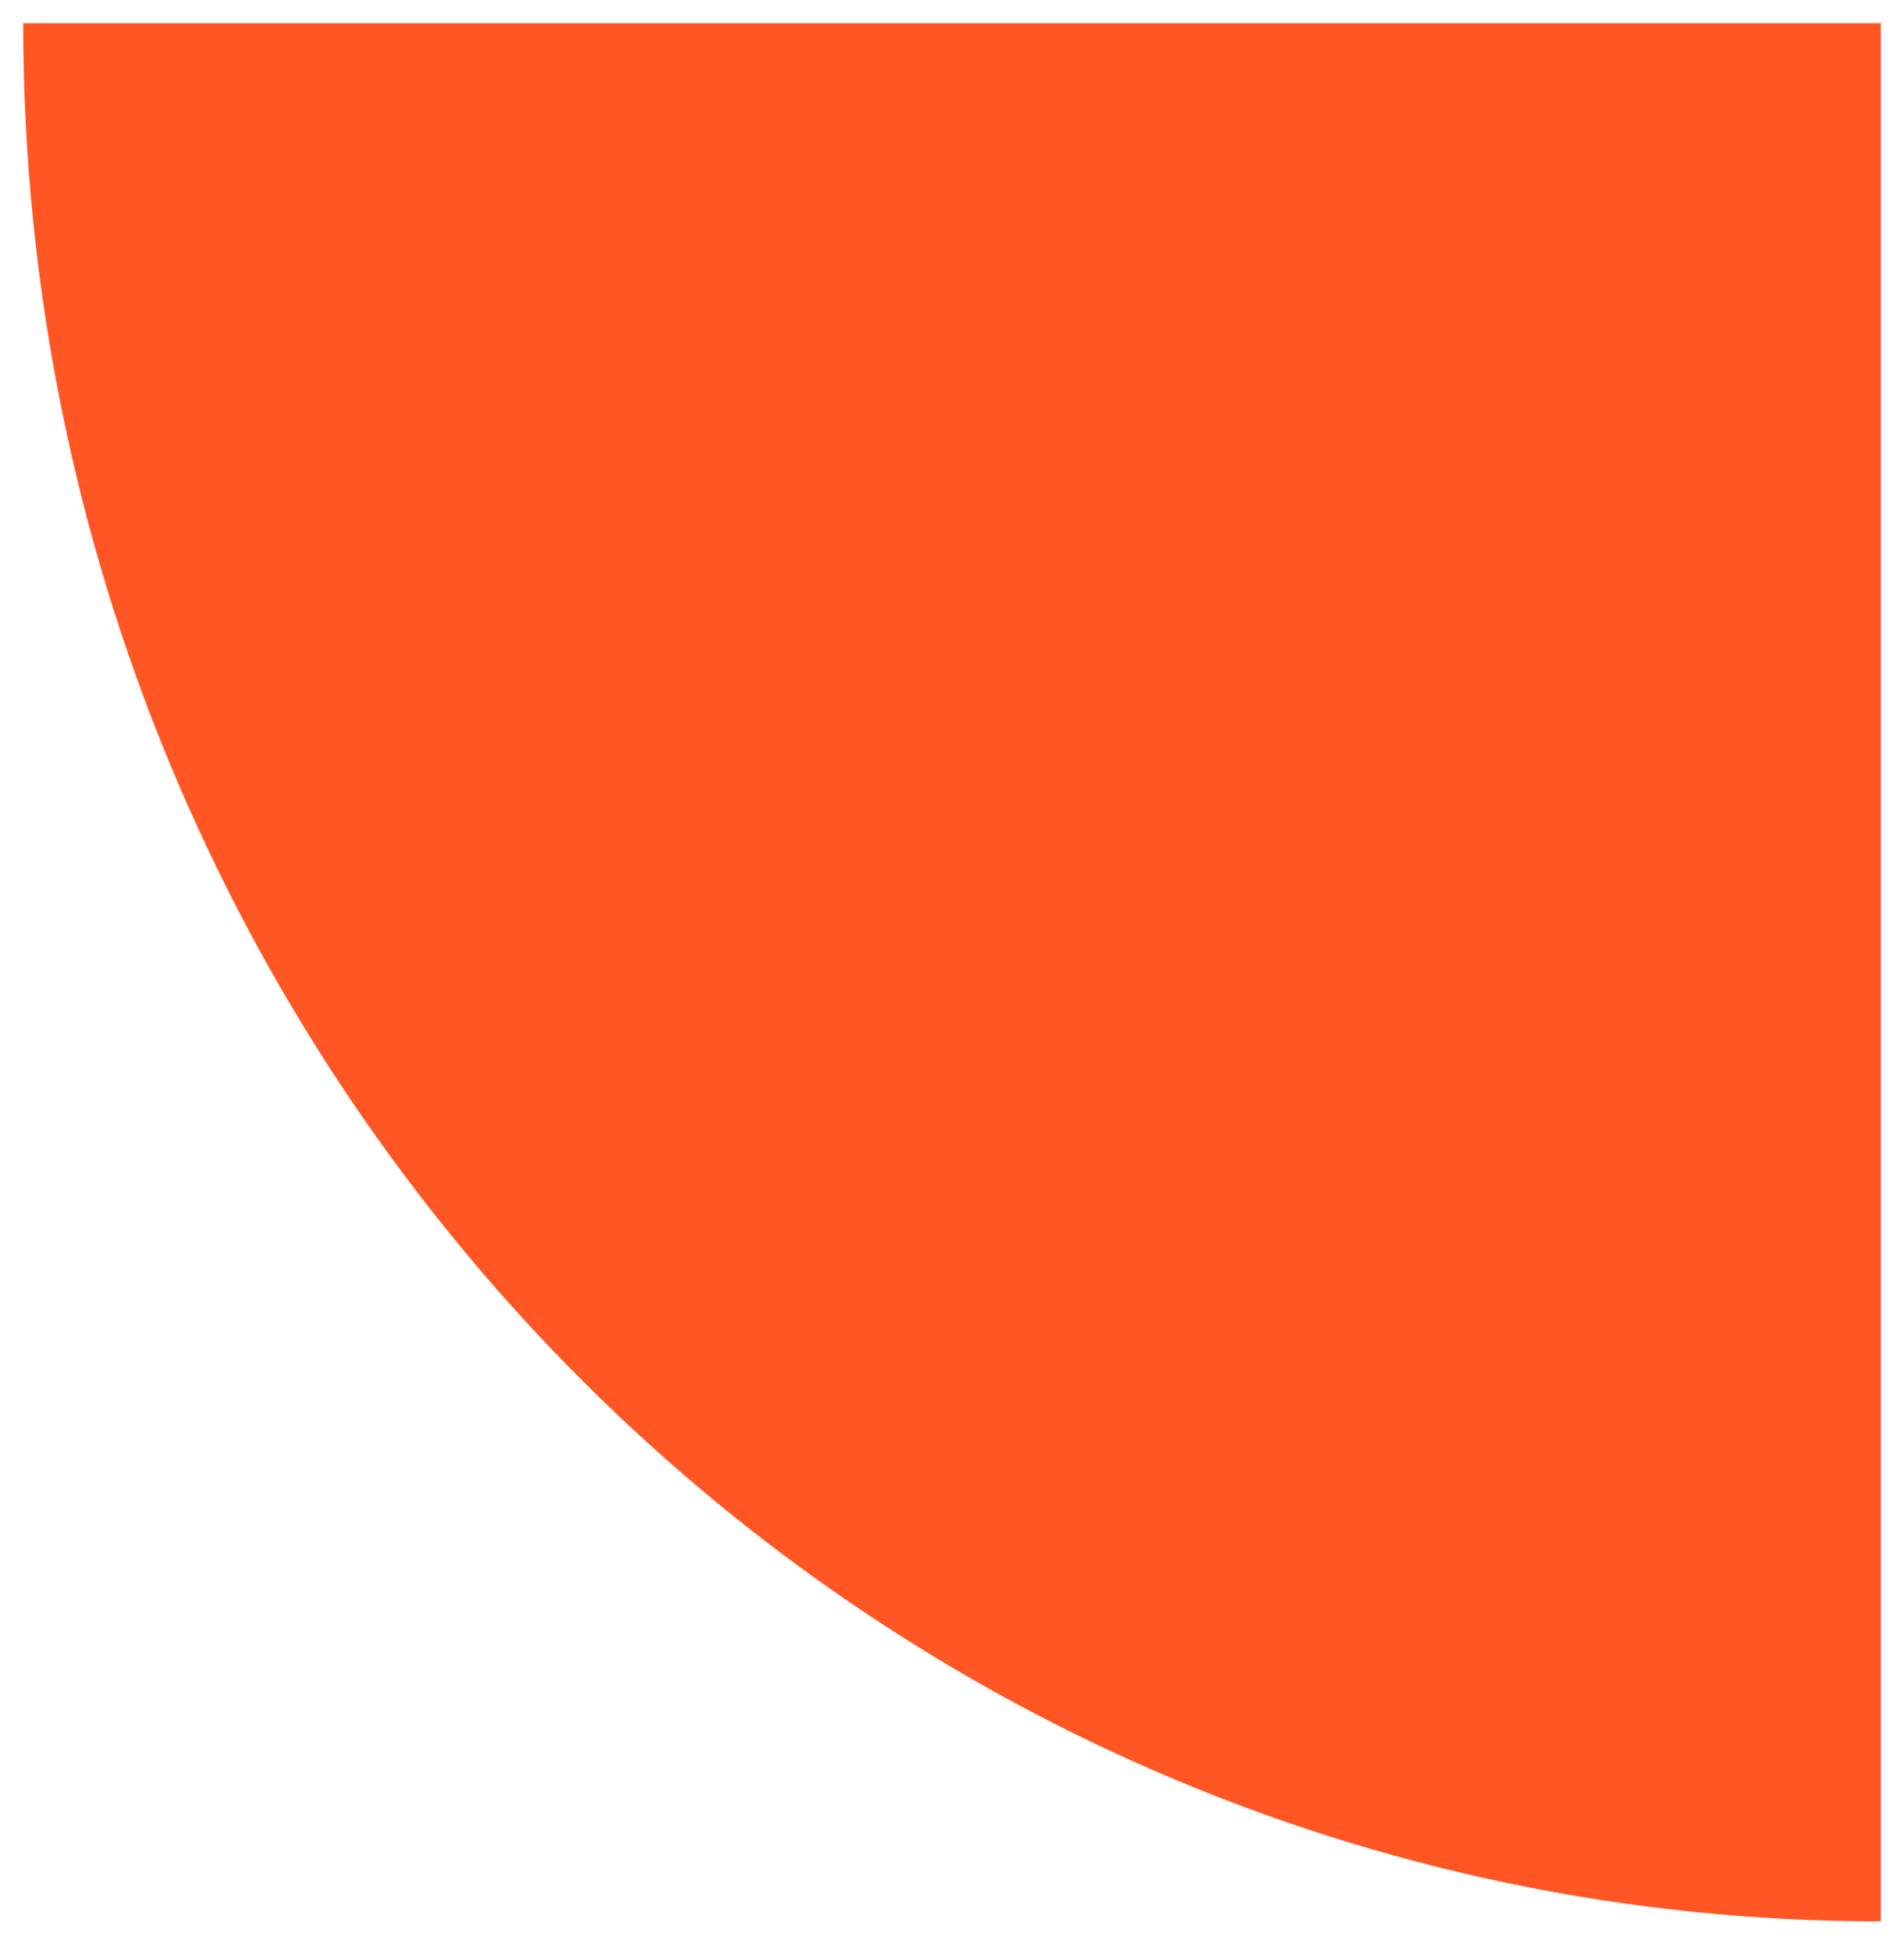 <svg width="41" height="42" viewBox="0 0 41 42" fill="none" xmlns="http://www.w3.org/2000/svg">
<g clip-path="url(#clip0_11082_37069)">
<path d="M0.5 0.5C0.5 23.067 18.409 41.363 40.5 41.363V0.5H0.5Z" fill="#FF5624"/>
</g>
<defs>
<clipPath id="clip0_11082_37069">
<rect width="40" height="40.863" fill="white" transform="translate(0.5 0.5)"/>
</clipPath>
</defs>
</svg>
